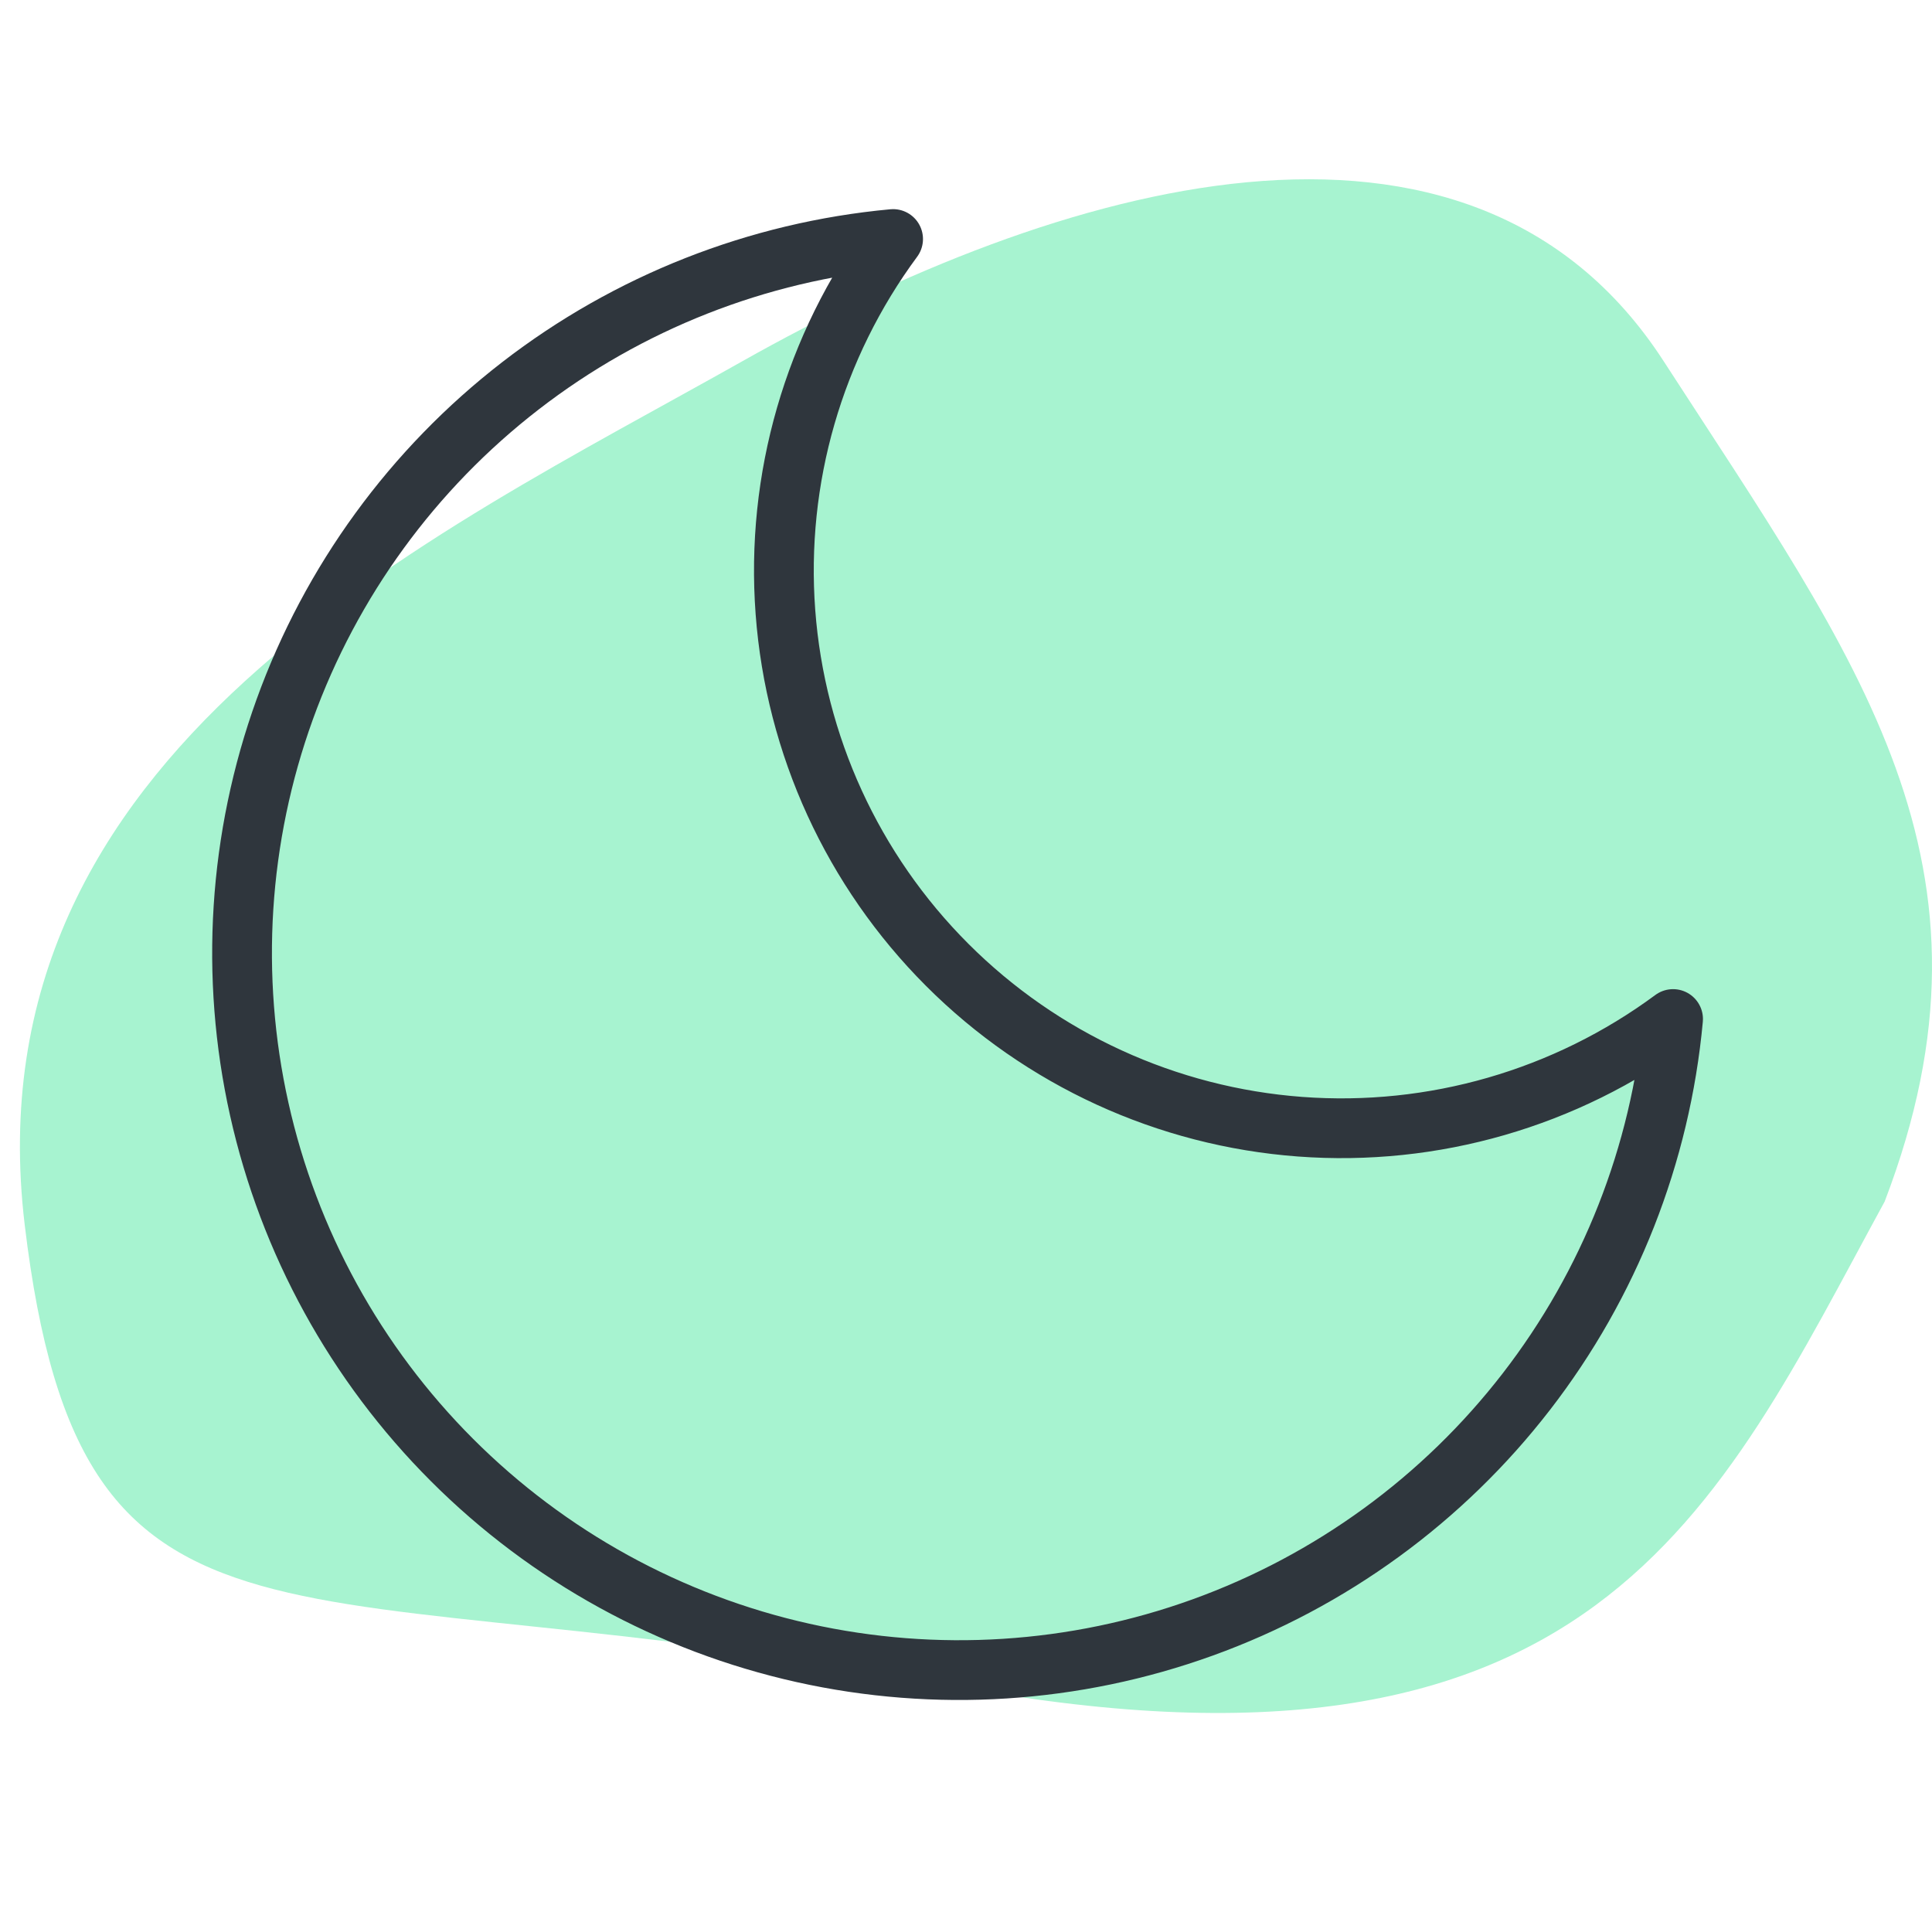 <svg width="97" height="96" viewBox="0 0 97 96" fill="none" xmlns="http://www.w3.org/2000/svg">
<path d="M47.383 84.545C80.122 90.796 86.164 75.82 94.623 60.324C101.105 43.396 93.305 33.239 83.527 18.133C73.75 3.028 52.986 9.278 37.276 18.133C21.565 26.988 -1.616 37.666 1.241 61.496C4.097 85.326 14.644 78.294 47.383 84.545Z" fill="#A7F3D0"/>
<path d="M84 51.16C83.371 57.969 80.815 64.458 76.633 69.867C72.451 75.277 66.814 79.383 60.383 81.706C53.952 84.029 46.992 84.472 40.318 82.984C33.644 81.496 27.532 78.138 22.697 73.303C17.862 68.468 14.504 62.356 13.016 55.682C11.527 49.008 11.971 42.048 14.294 35.617C16.617 29.186 20.723 23.549 26.133 19.367C31.542 15.185 38.031 12.629 44.84 12C40.854 17.393 38.935 24.038 39.434 30.726C39.933 37.413 42.815 43.7 47.558 48.442C52.3 53.185 58.587 56.067 65.274 56.566C71.962 57.065 78.607 55.146 84 51.16Z" stroke="#2F363D" stroke-width="3" stroke-linecap="round" stroke-linejoin="round"/>
</svg>
